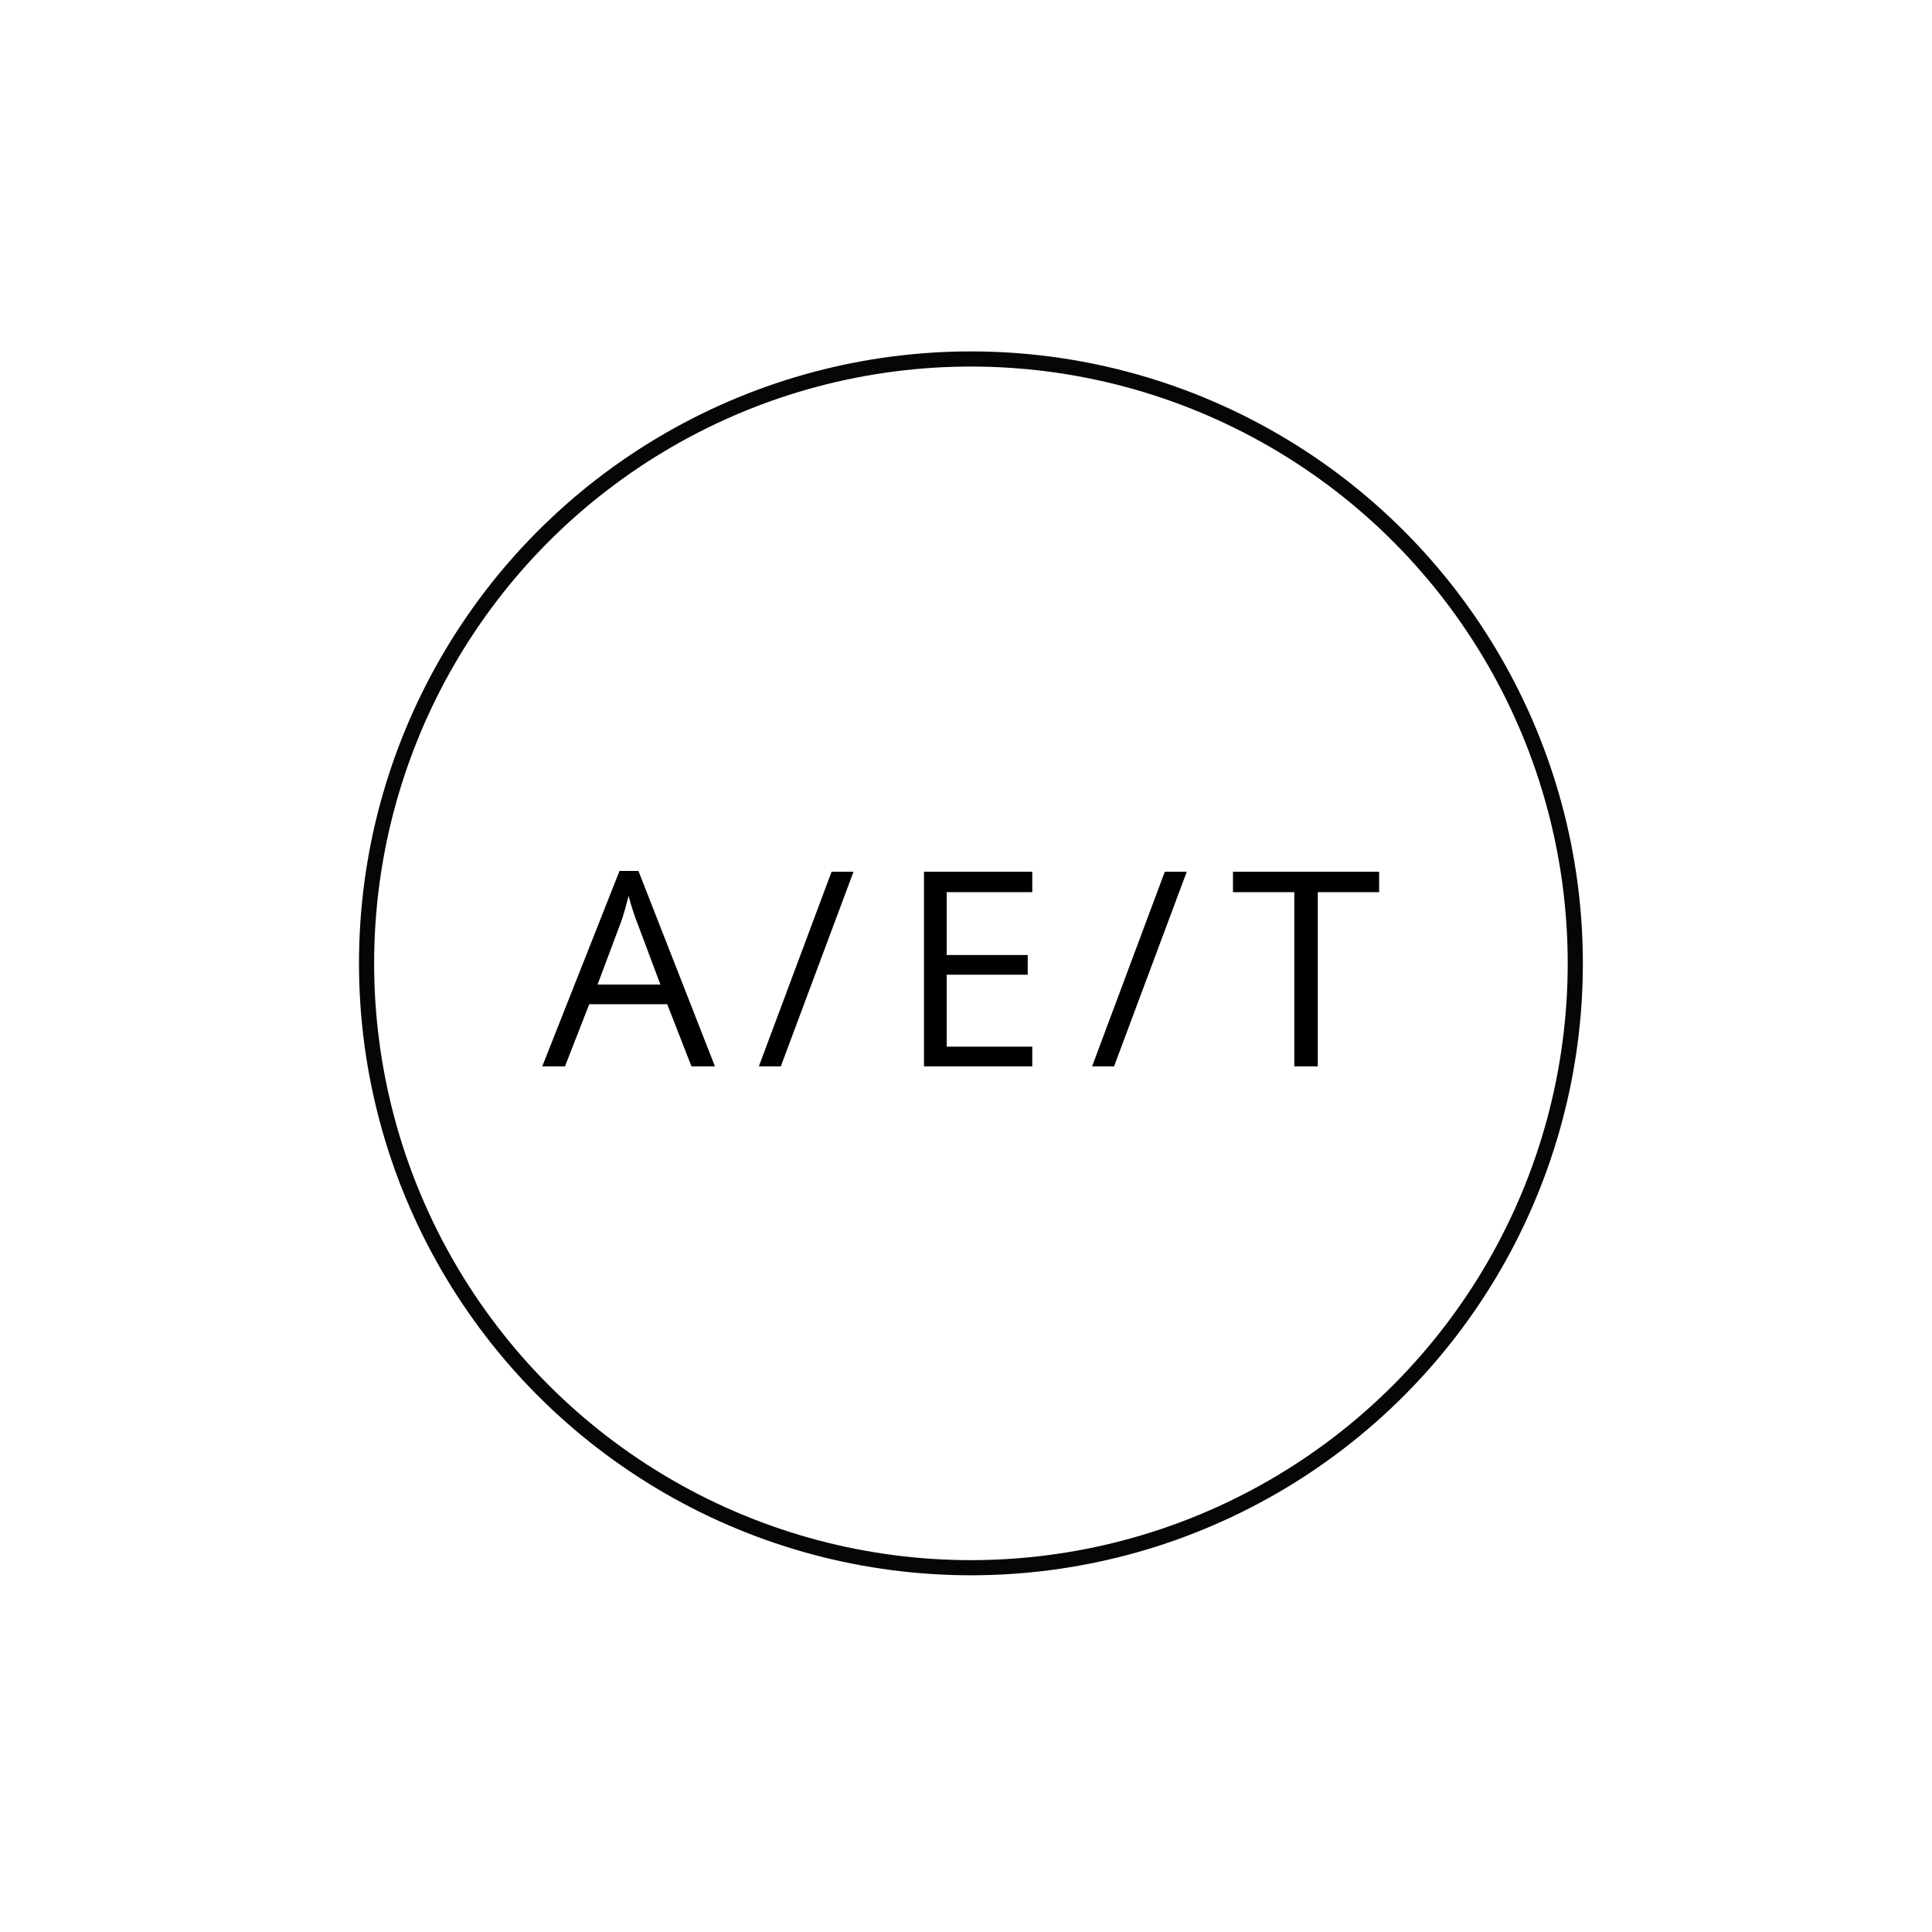 <?xml version="1.0" encoding="utf-8"?>
<!-- Generator: Adobe Illustrator 19.0.0, SVG Export Plug-In . SVG Version: 6.00 Build 0)  -->
<svg version="1.1" id="Layer_1" xmlns="http://www.w3.org/2000/svg" xmlns:xlink="http://www.w3.org/1999/xlink" x="0px" y="0px"
	 viewBox="0 0 255.1 255.1" style="enable-background:new 0 0 255.1 255.1;" xml:space="preserve">
<style type="text/css">
	.st0{fill-rule:evenodd;clip-rule:evenodd;fill:none;stroke:#050606;stroke-width:2;stroke-miterlimit:100;}
</style>
<circle id="XMLID_3_" class="st0" cx="128.2" cy="127.2" r="79.8"/>
<g id="XMLID_5_">
	<path id="XMLID_2_" d="M91.3,140.8l-3.2-8.2H77.8l-3.2,8.2h-3L81.8,115h2.5l10.1,25.8H91.3z M87.2,130l-3-8c-0.4-1-0.8-2.2-1.2-3.7
		c-0.3,1.1-0.6,2.4-1.1,3.7l-3,8H87.2z"/>
	<path id="XMLID_8_" d="M112.7,115.1l-9.6,25.7h-2.9l9.6-25.7H112.7z"/>
	<path id="XMLID_10_" d="M136.3,140.8H122v-25.7h14.3v2.7h-11.3v8.3h10.7v2.6h-10.7v9.5h11.3V140.8z"/>
	<path id="XMLID_12_" d="M156.7,115.1l-9.6,25.7h-2.9l9.6-25.7H156.7z"/>
	<path id="XMLID_14_" d="M173.9,140.8h-3v-23h-8.1v-2.7h19.3v2.7h-8.1V140.8z"/>
</g>
</svg>

